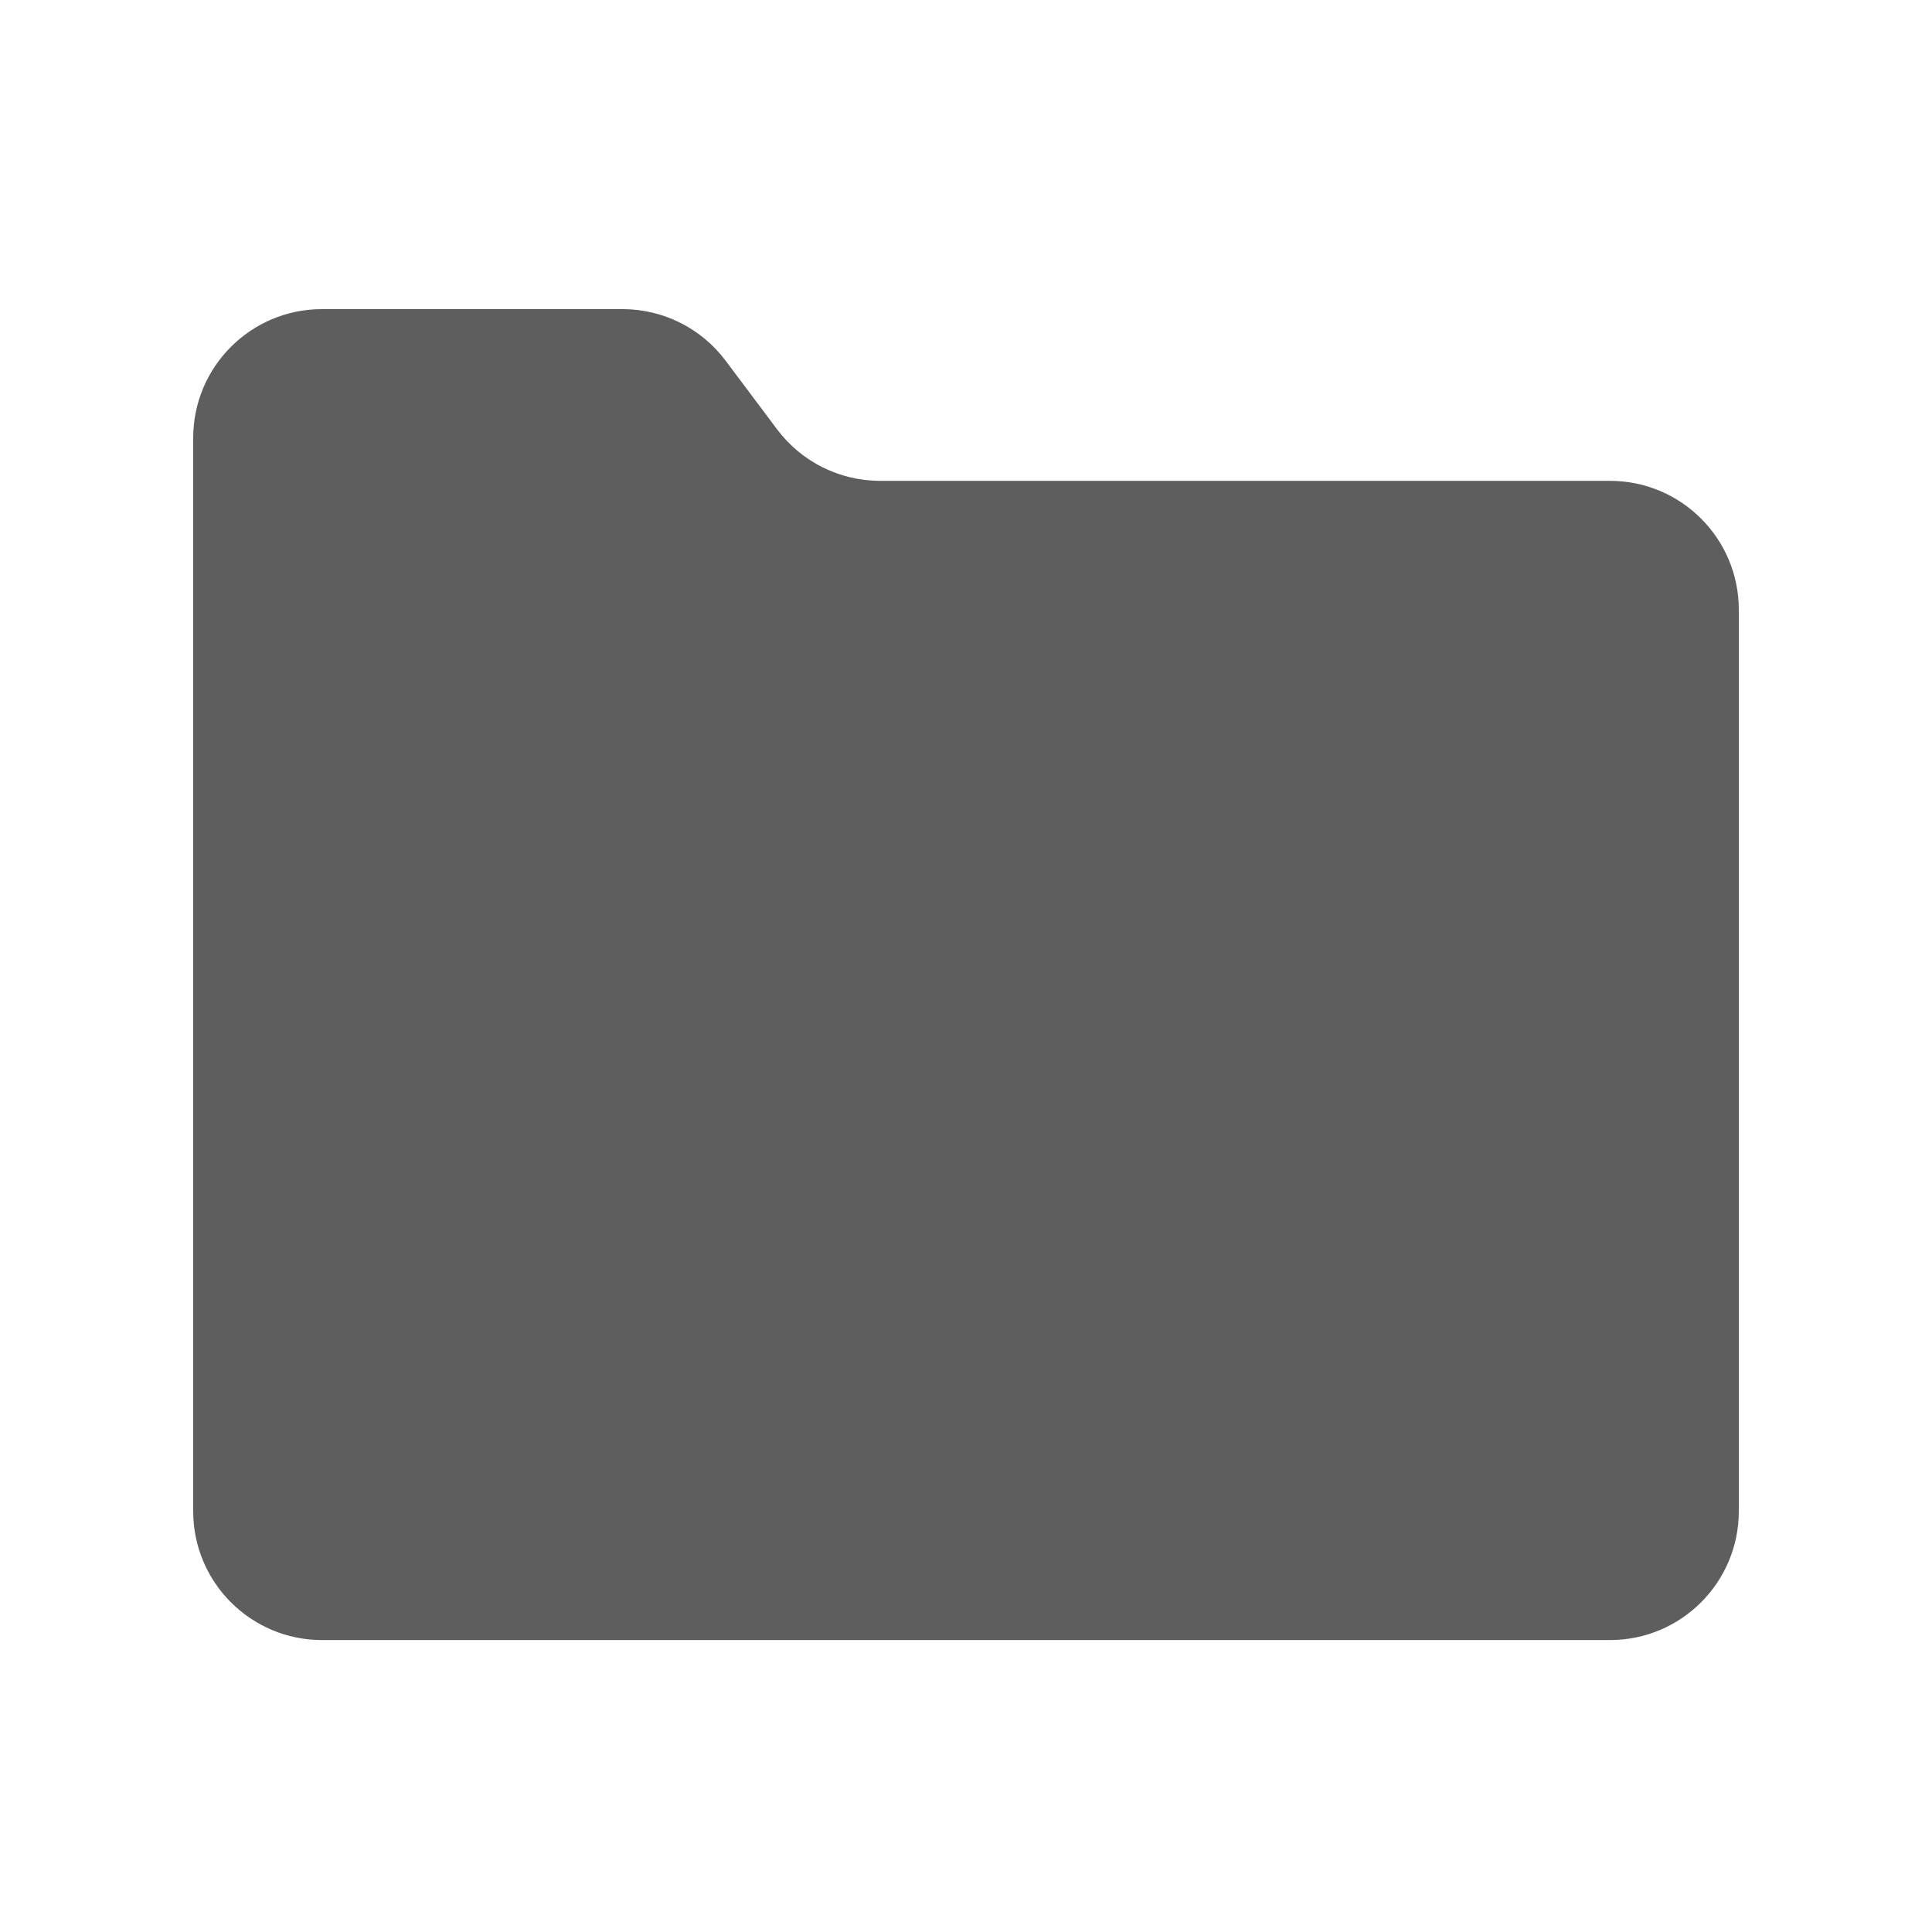 <?xml version="1.0" encoding="UTF-8"?>
<svg width="100px" height="100px" viewBox="0 0 100 100" version="1.1" xmlns="http://www.w3.org/2000/svg" xmlns:xlink="http://www.w3.org/1999/xlink">
    <title>directory</title>
    <g id="directory" stroke="none" stroke-width="1" fill="none" fill-rule="evenodd">
        <path d="M16.667,16 L32.222,16 L32.222,16 C34.321,16 36.297,16.988 37.556,18.667 L40.222,22.222 L40.222,22.222 C41.481,23.901 43.457,24.889 45.556,24.889 L83.333,24.889 L83.333,24.889 C87.015,24.889 90,27.874 90,31.556 L90,78.222 L90,78.222 C90,81.904 87.015,84.889 83.333,84.889 L16.667,84.889 L16.667,84.889 C12.985,84.889 10,81.904 10,78.222 L10,22.667 L10,22.667 C10,18.985 12.985,16 16.667,16 Z" id="Path" fill="#5E5E5E" fill-rule="nonzero"></path>
    </g>
</svg>